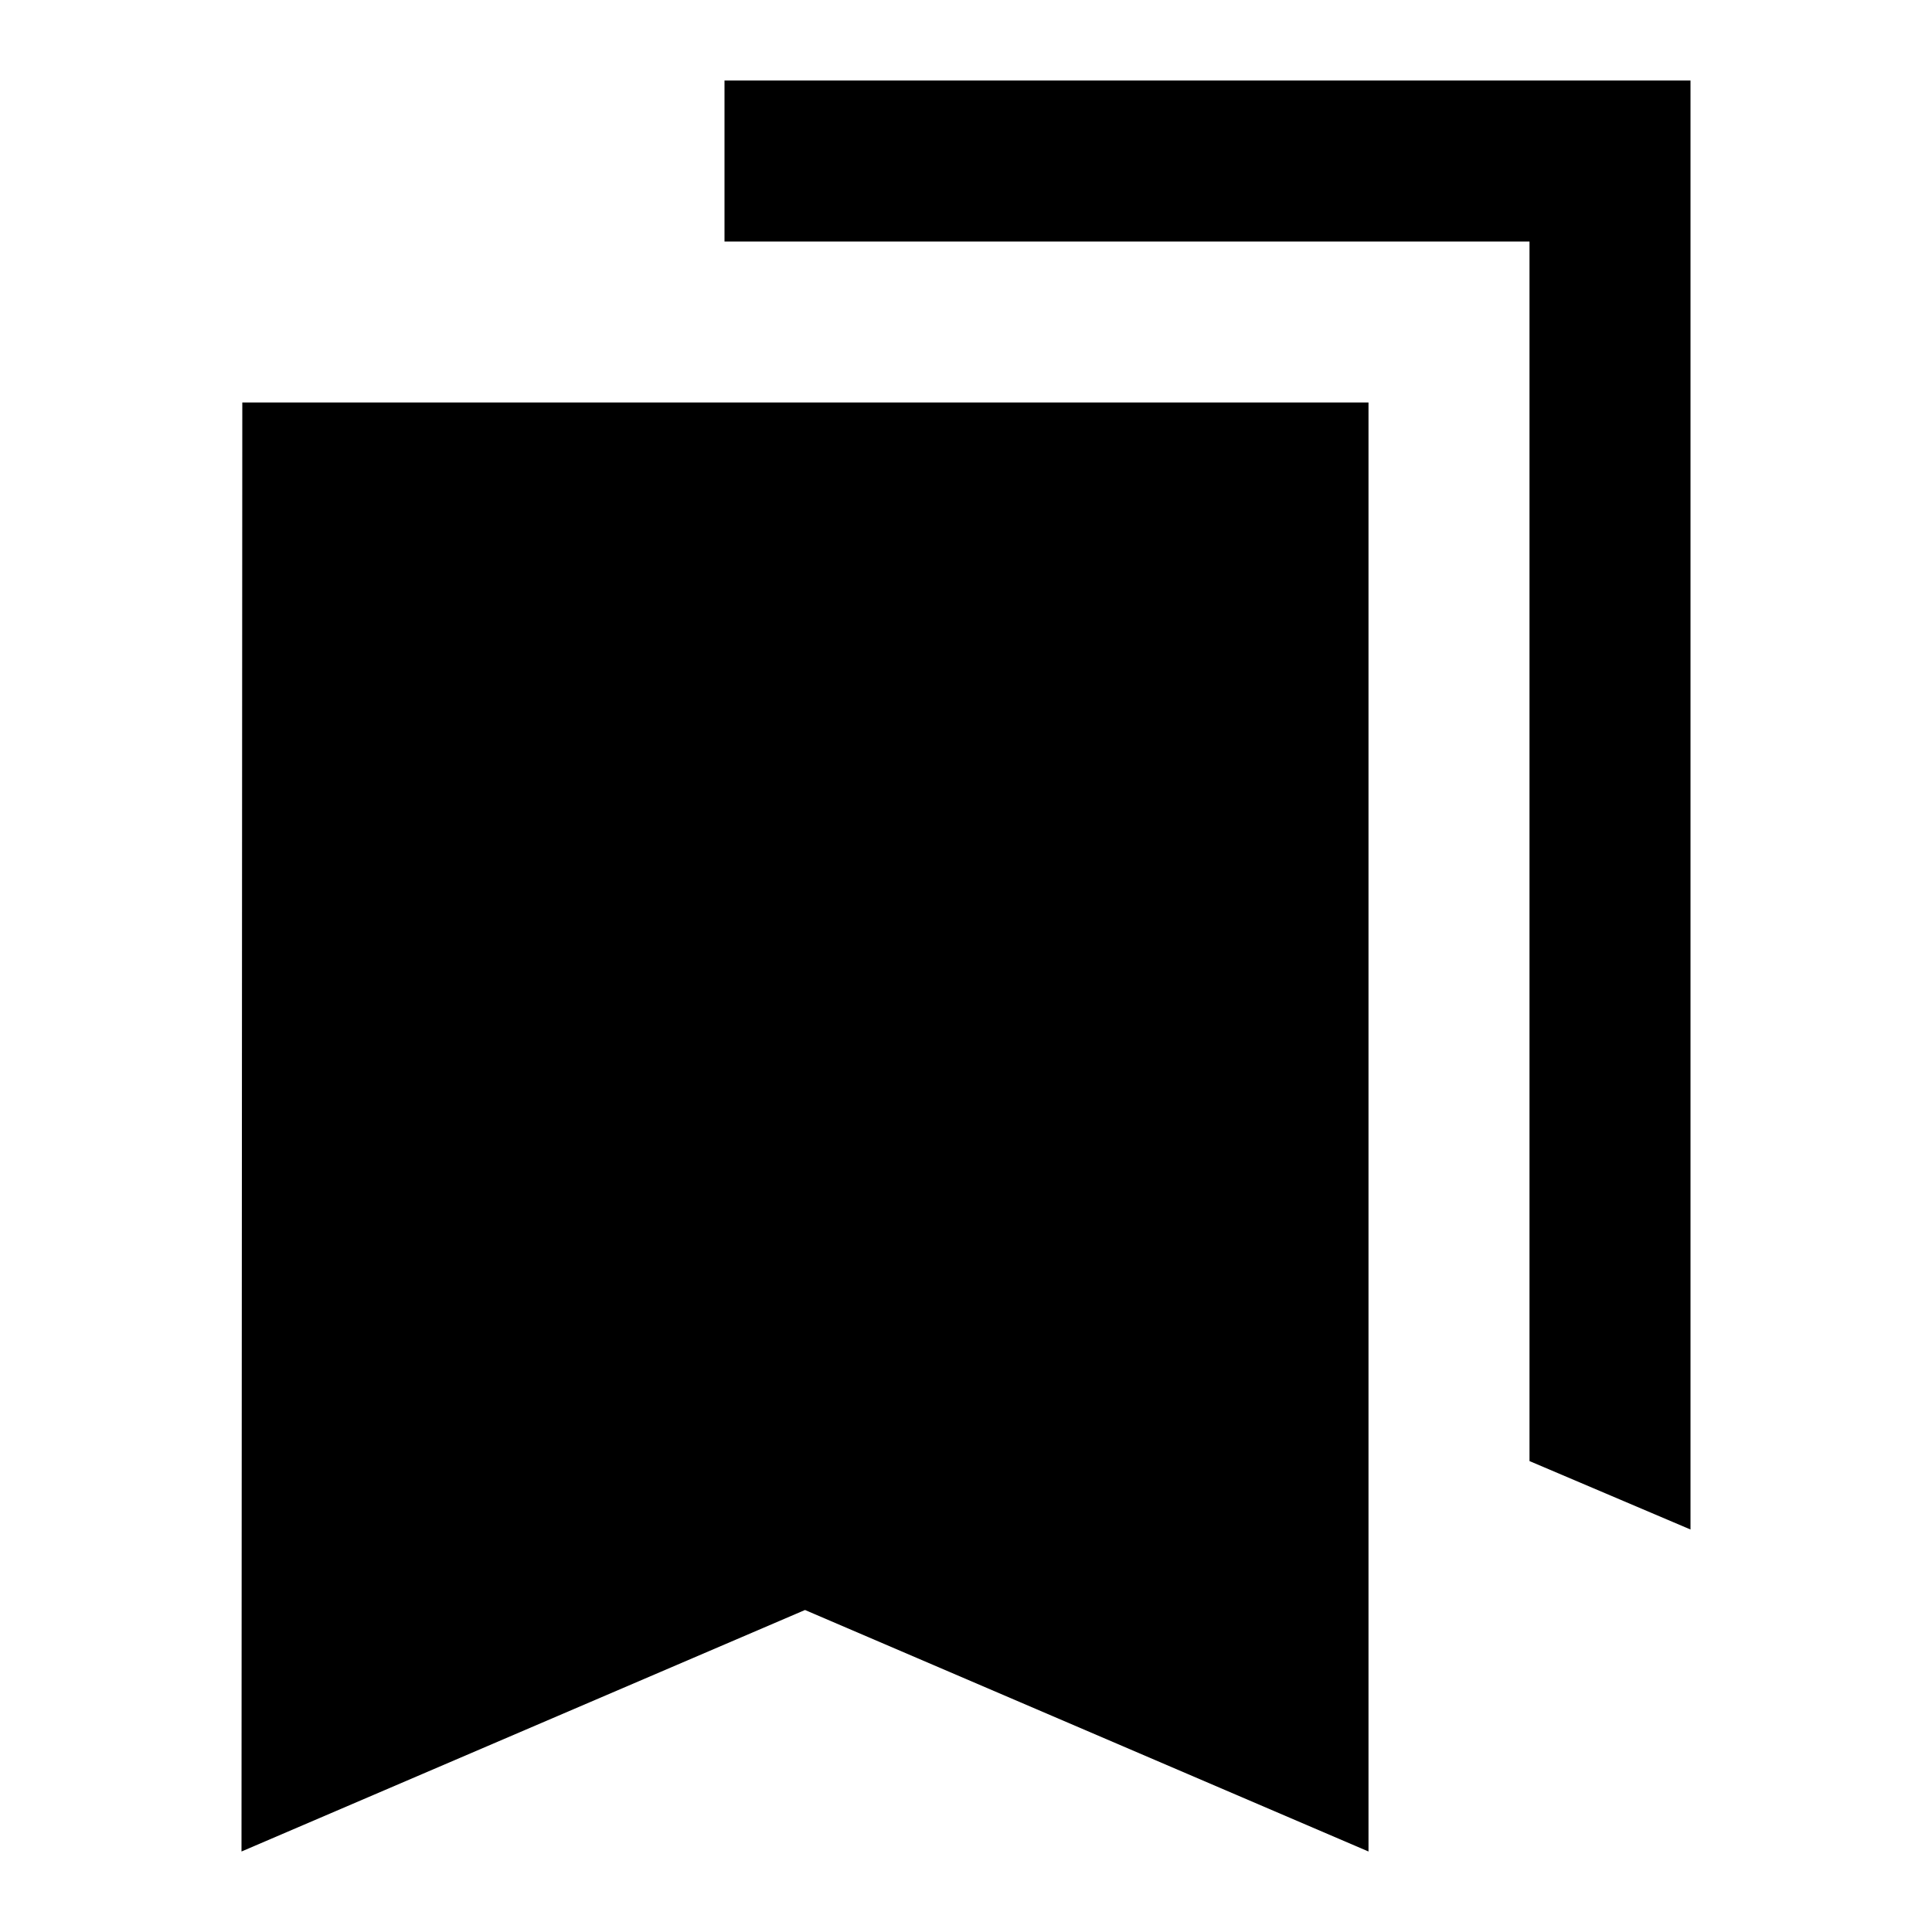 <?xml version="1.0" encoding="UTF-8"?>
<svg width="24px" height="24px" viewBox="0 0 24 24" version="1.1" xmlns="http://www.w3.org/2000/svg" xmlns:xlink="http://www.w3.org/1999/xlink">
    <!-- Generator: Sketch 51 (57462) - http://www.bohemiancoding.com/sketch -->
    <title>10 actions - bookmarks</title>
    <desc>Created with Sketch.</desc>
    <defs></defs>
    <g id="Page-1" stroke="none" stroke-width="1" fill="none" fill-rule="evenodd">
        <g id="DA-iconset-alpha" transform="translate(-456, -24)">
            <g id="icons/action/bookmarks" transform="translate(456, 24)">
                <polygon id="bounds" points="0 0 24 0 24 24 0 24"></polygon>
                <path d="M9,1 L21,1 L21,19 L19,18.15 L19,3 L9,3 L9,1 Z M3.01,5 L17,5 L17,23 L10,20 L3,23 L3.01,5 Z" id="Combined-Shape" fill="#000000" fill-rule="evenodd"></path>
            </g>
        </g>
    </g>
</svg>